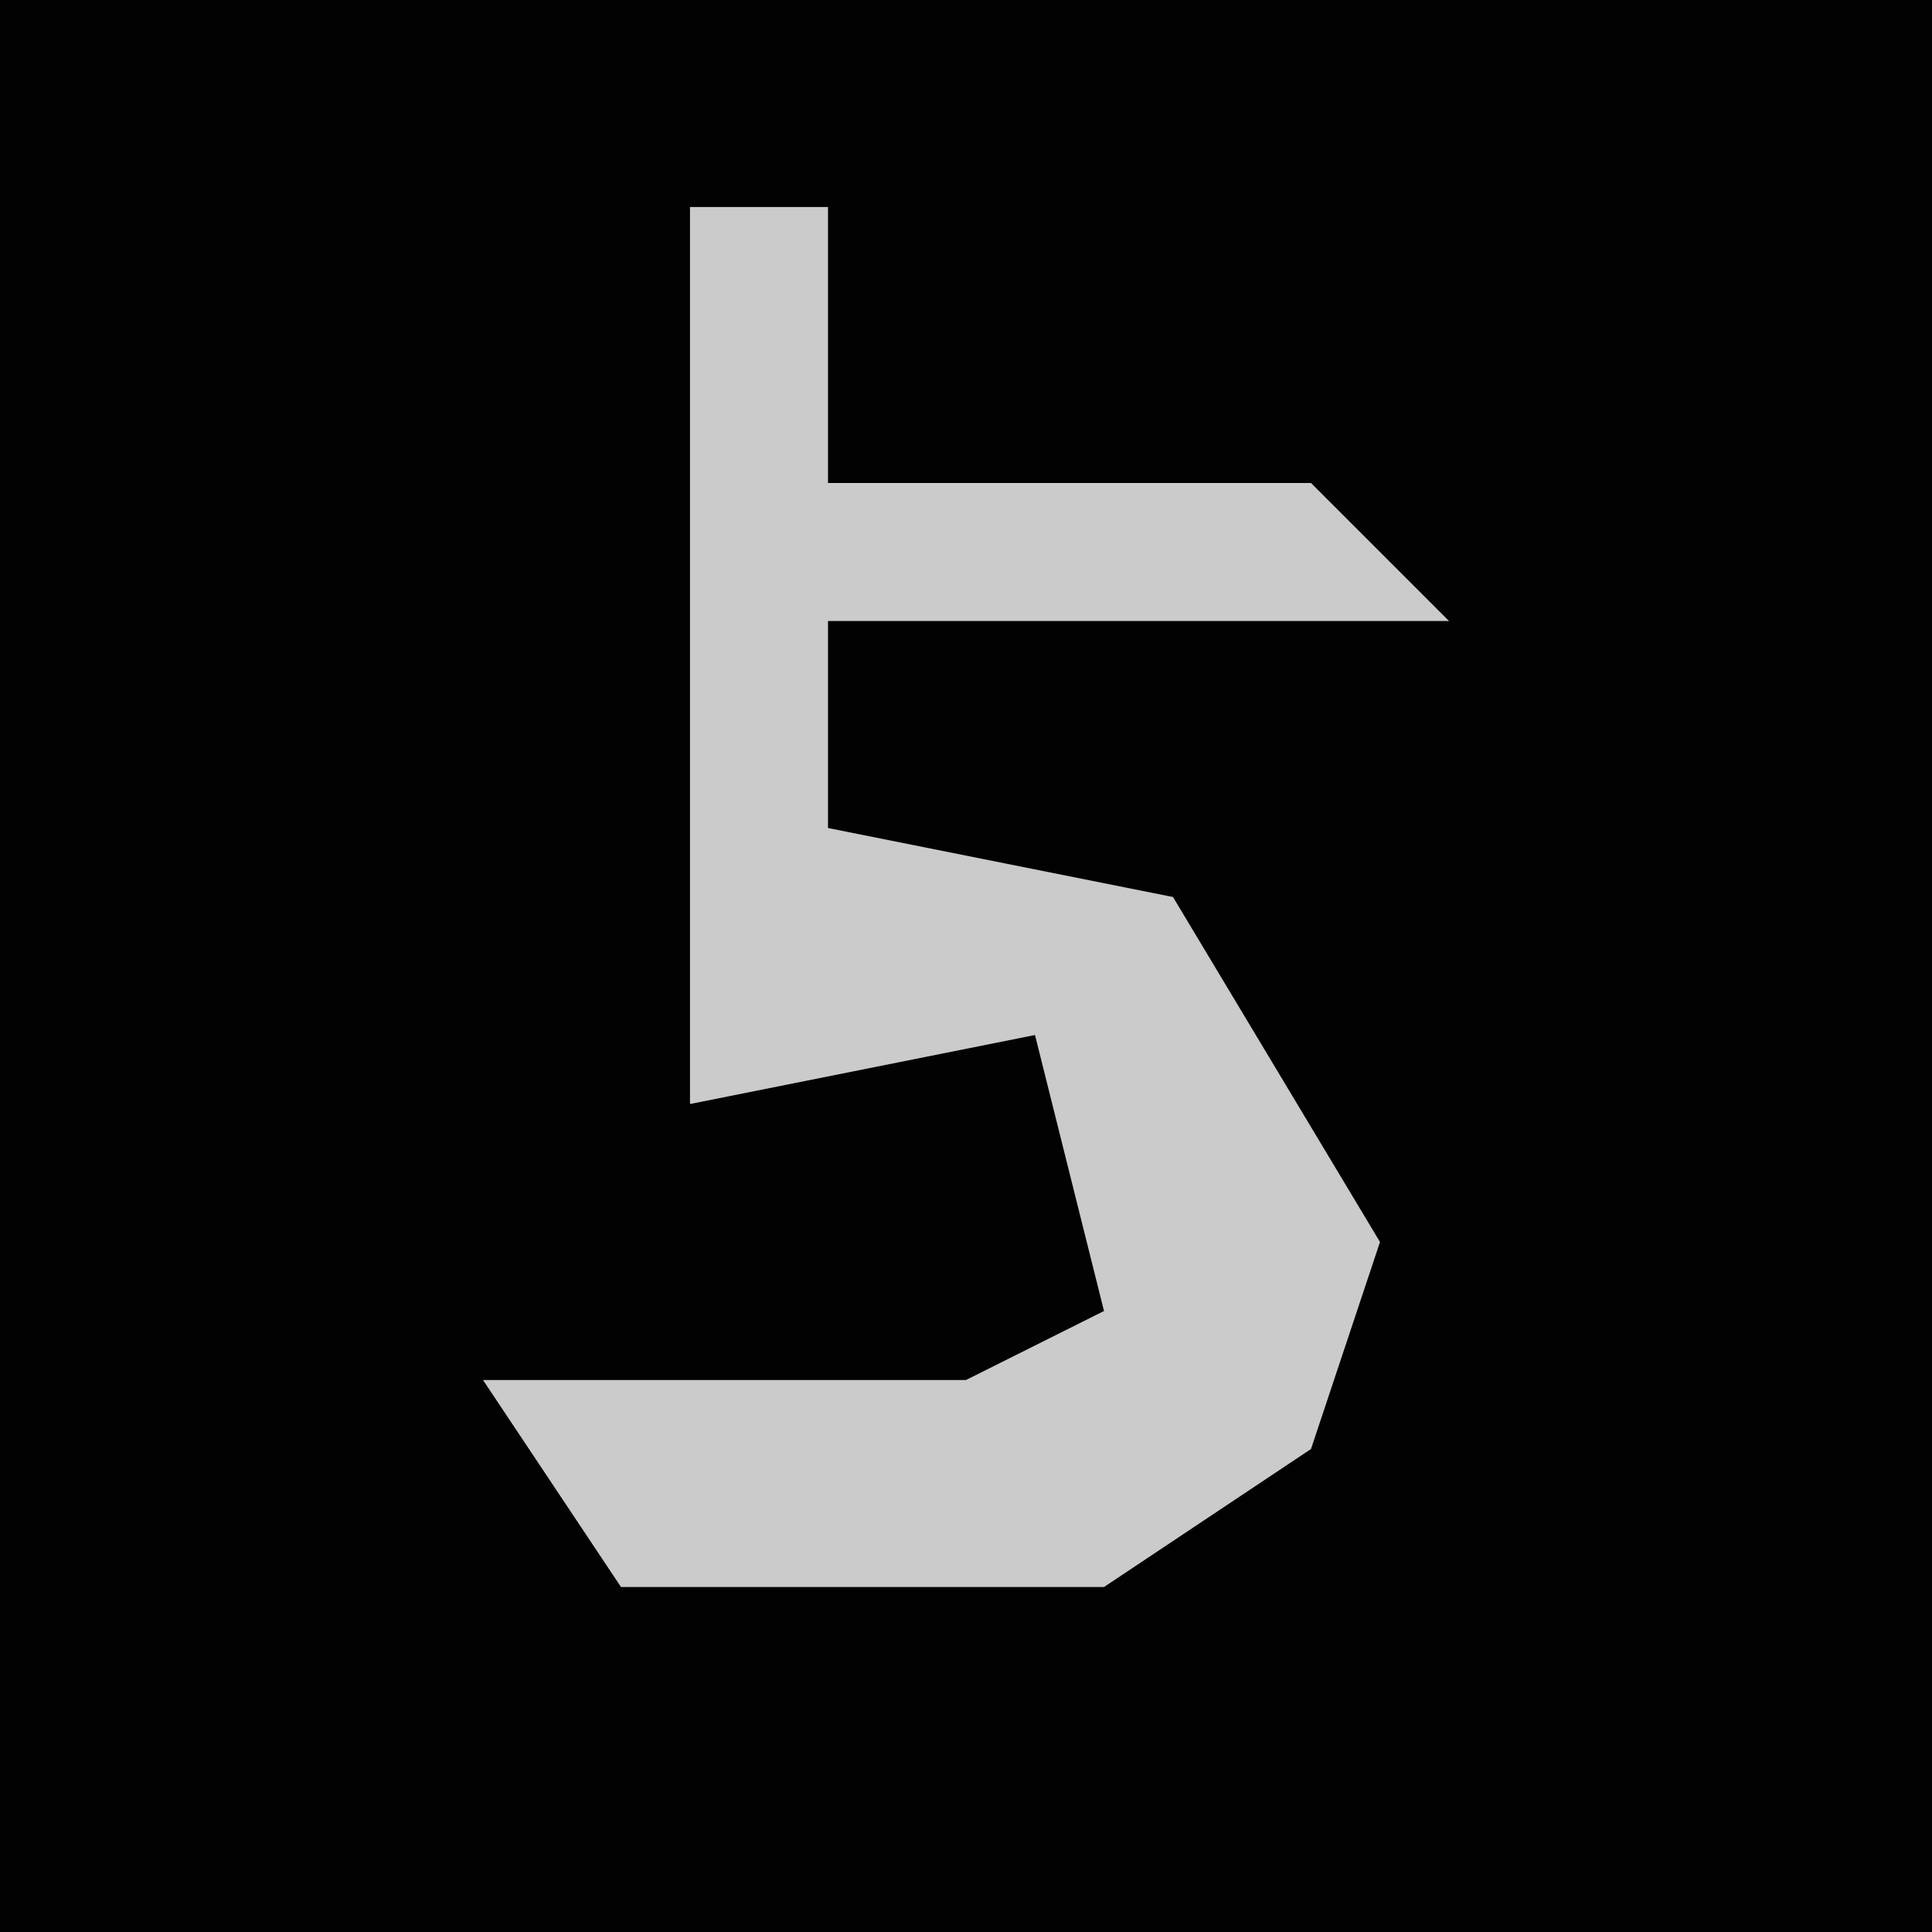 <?xml version="1.0" encoding="UTF-8"?>
<svg version="1.1" xmlns="http://www.w3.org/2000/svg" width="28" height="28">
<path d="M0,0 L28,0 L28,28 L0,28 Z " fill="#020202" transform="translate(0,0)"/>
<path d="M0,0 L2,0 L2,4 L9,4 L11,6 L2,6 L2,9 L7,10 L10,15 L9,18 L6,20 L-1,20 L-3,17 L4,17 L6,16 L5,12 L0,13 Z " fill="#CBCBCB" transform="translate(10,3)"/>
</svg>

